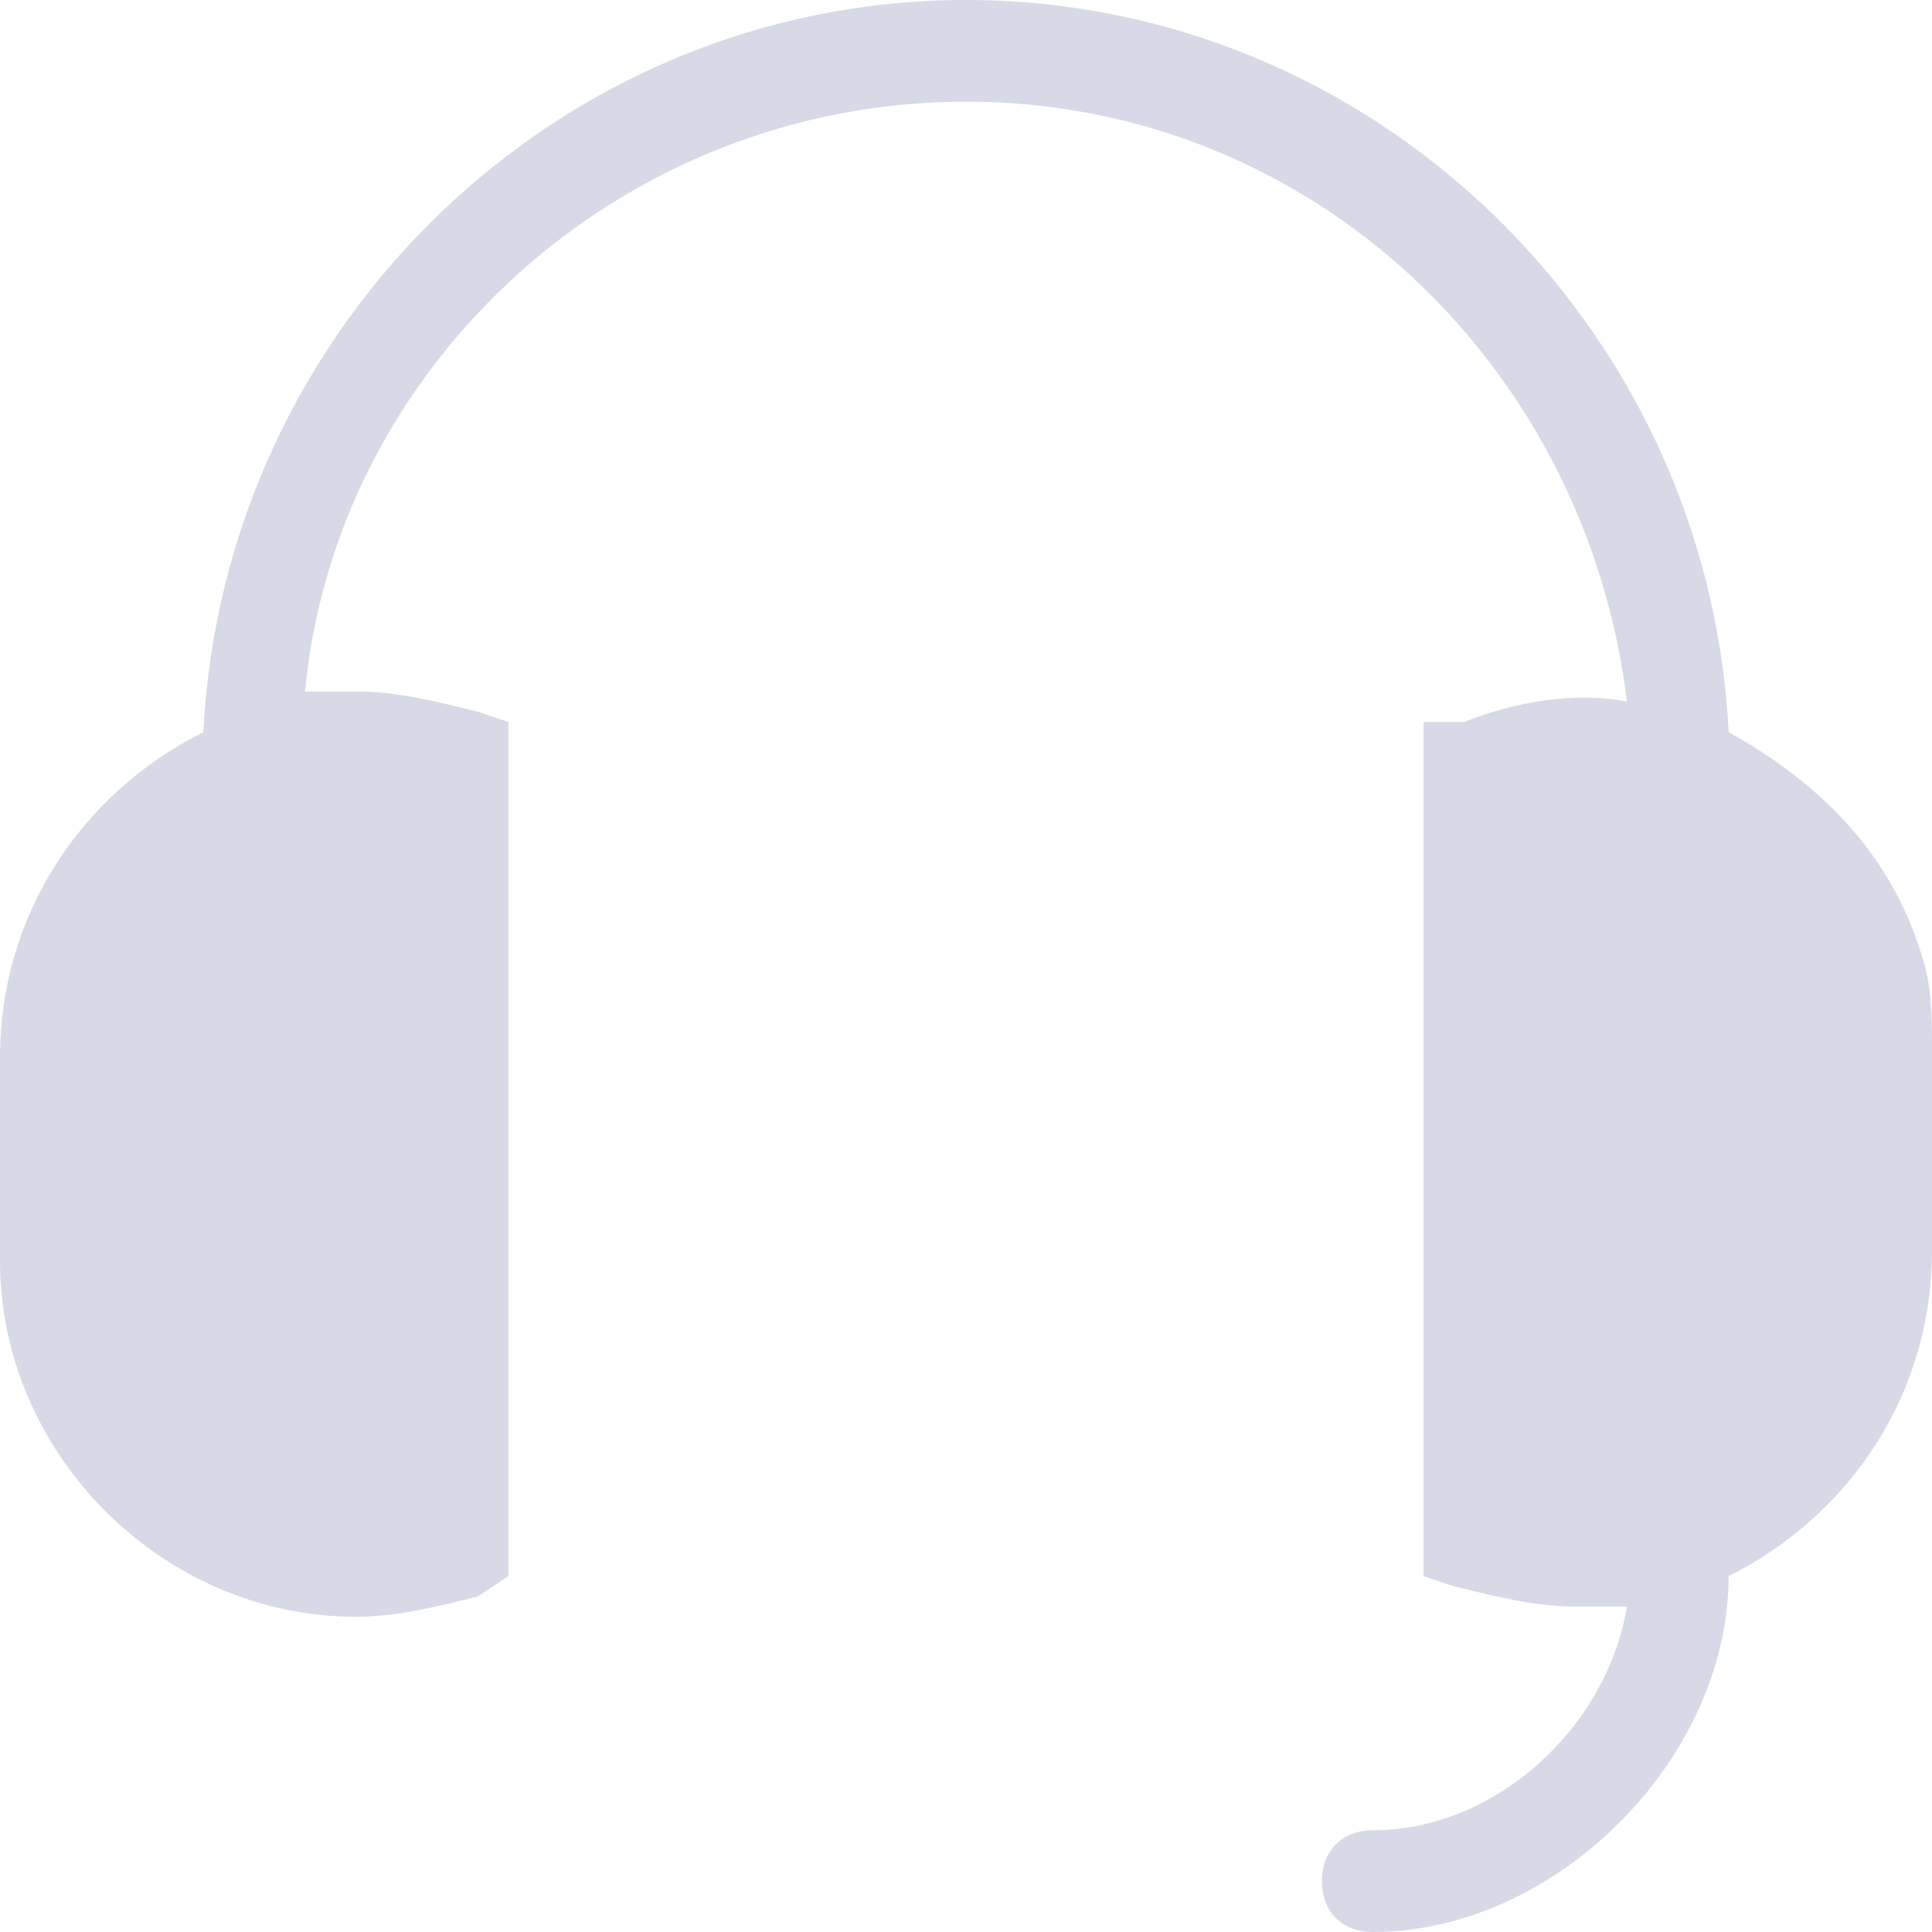 <?xml version="1.0" encoding="utf-8"?>
<!-- Generator: Adobe Illustrator 19.0.0, SVG Export Plug-In . SVG Version: 6.00 Build 0)  -->
<svg version="1.1" id="图层_1" xmlns="http://www.w3.org/2000/svg" xmlns:xlink="http://www.w3.org/1999/xlink" x="0px" y="0px"
	 viewBox="0 0 19 19" style="enable-background:new 0 0 19 19;" xml:space="preserve">
<style type="text/css">
	.st0{fill:#D7D9E6;}
</style>
<path id="XMLID_15_" class="st0" d="M18.9,9.4c-0.3-1-1-1.7-1.9-2.2C16.8,3.2,13.5,0,9.5,0C5.5,0,2.2,3.2,2,7.2
	c-1.2,0.6-2,1.8-2,3.2v2c0,1.9,1.6,3.5,3.5,3.5c0.4,0,0.8-0.1,1.2-0.2L5,15.5l0-8.4L4.7,7C4.3,6.9,3.9,6.8,3.5,6.8
	c-0.2,0-0.3,0-0.5,0C3.3,3.6,6.1,1,9.5,1c3.4,0,6.1,2.6,6.5,5.9c-0.5-0.1-1.1,0-1.6,0.2L14,7.1l0,8.4l0.3,0.1
	c0.4,0.1,0.8,0.2,1.2,0.2c0.2,0,0.3,0,0.5,0c-0.2,1.2-1.3,2.2-2.5,2.2c-0.3,0-0.5,0.2-0.5,0.5s0.2,0.5,0.5,0.5
	c1.8,0,3.5-1.7,3.5-3.5c0,0,0,0,0,0c1.2-0.6,2-1.8,2-3.2v-2C19,10,19,9.7,18.9,9.4z"/>
</svg>
